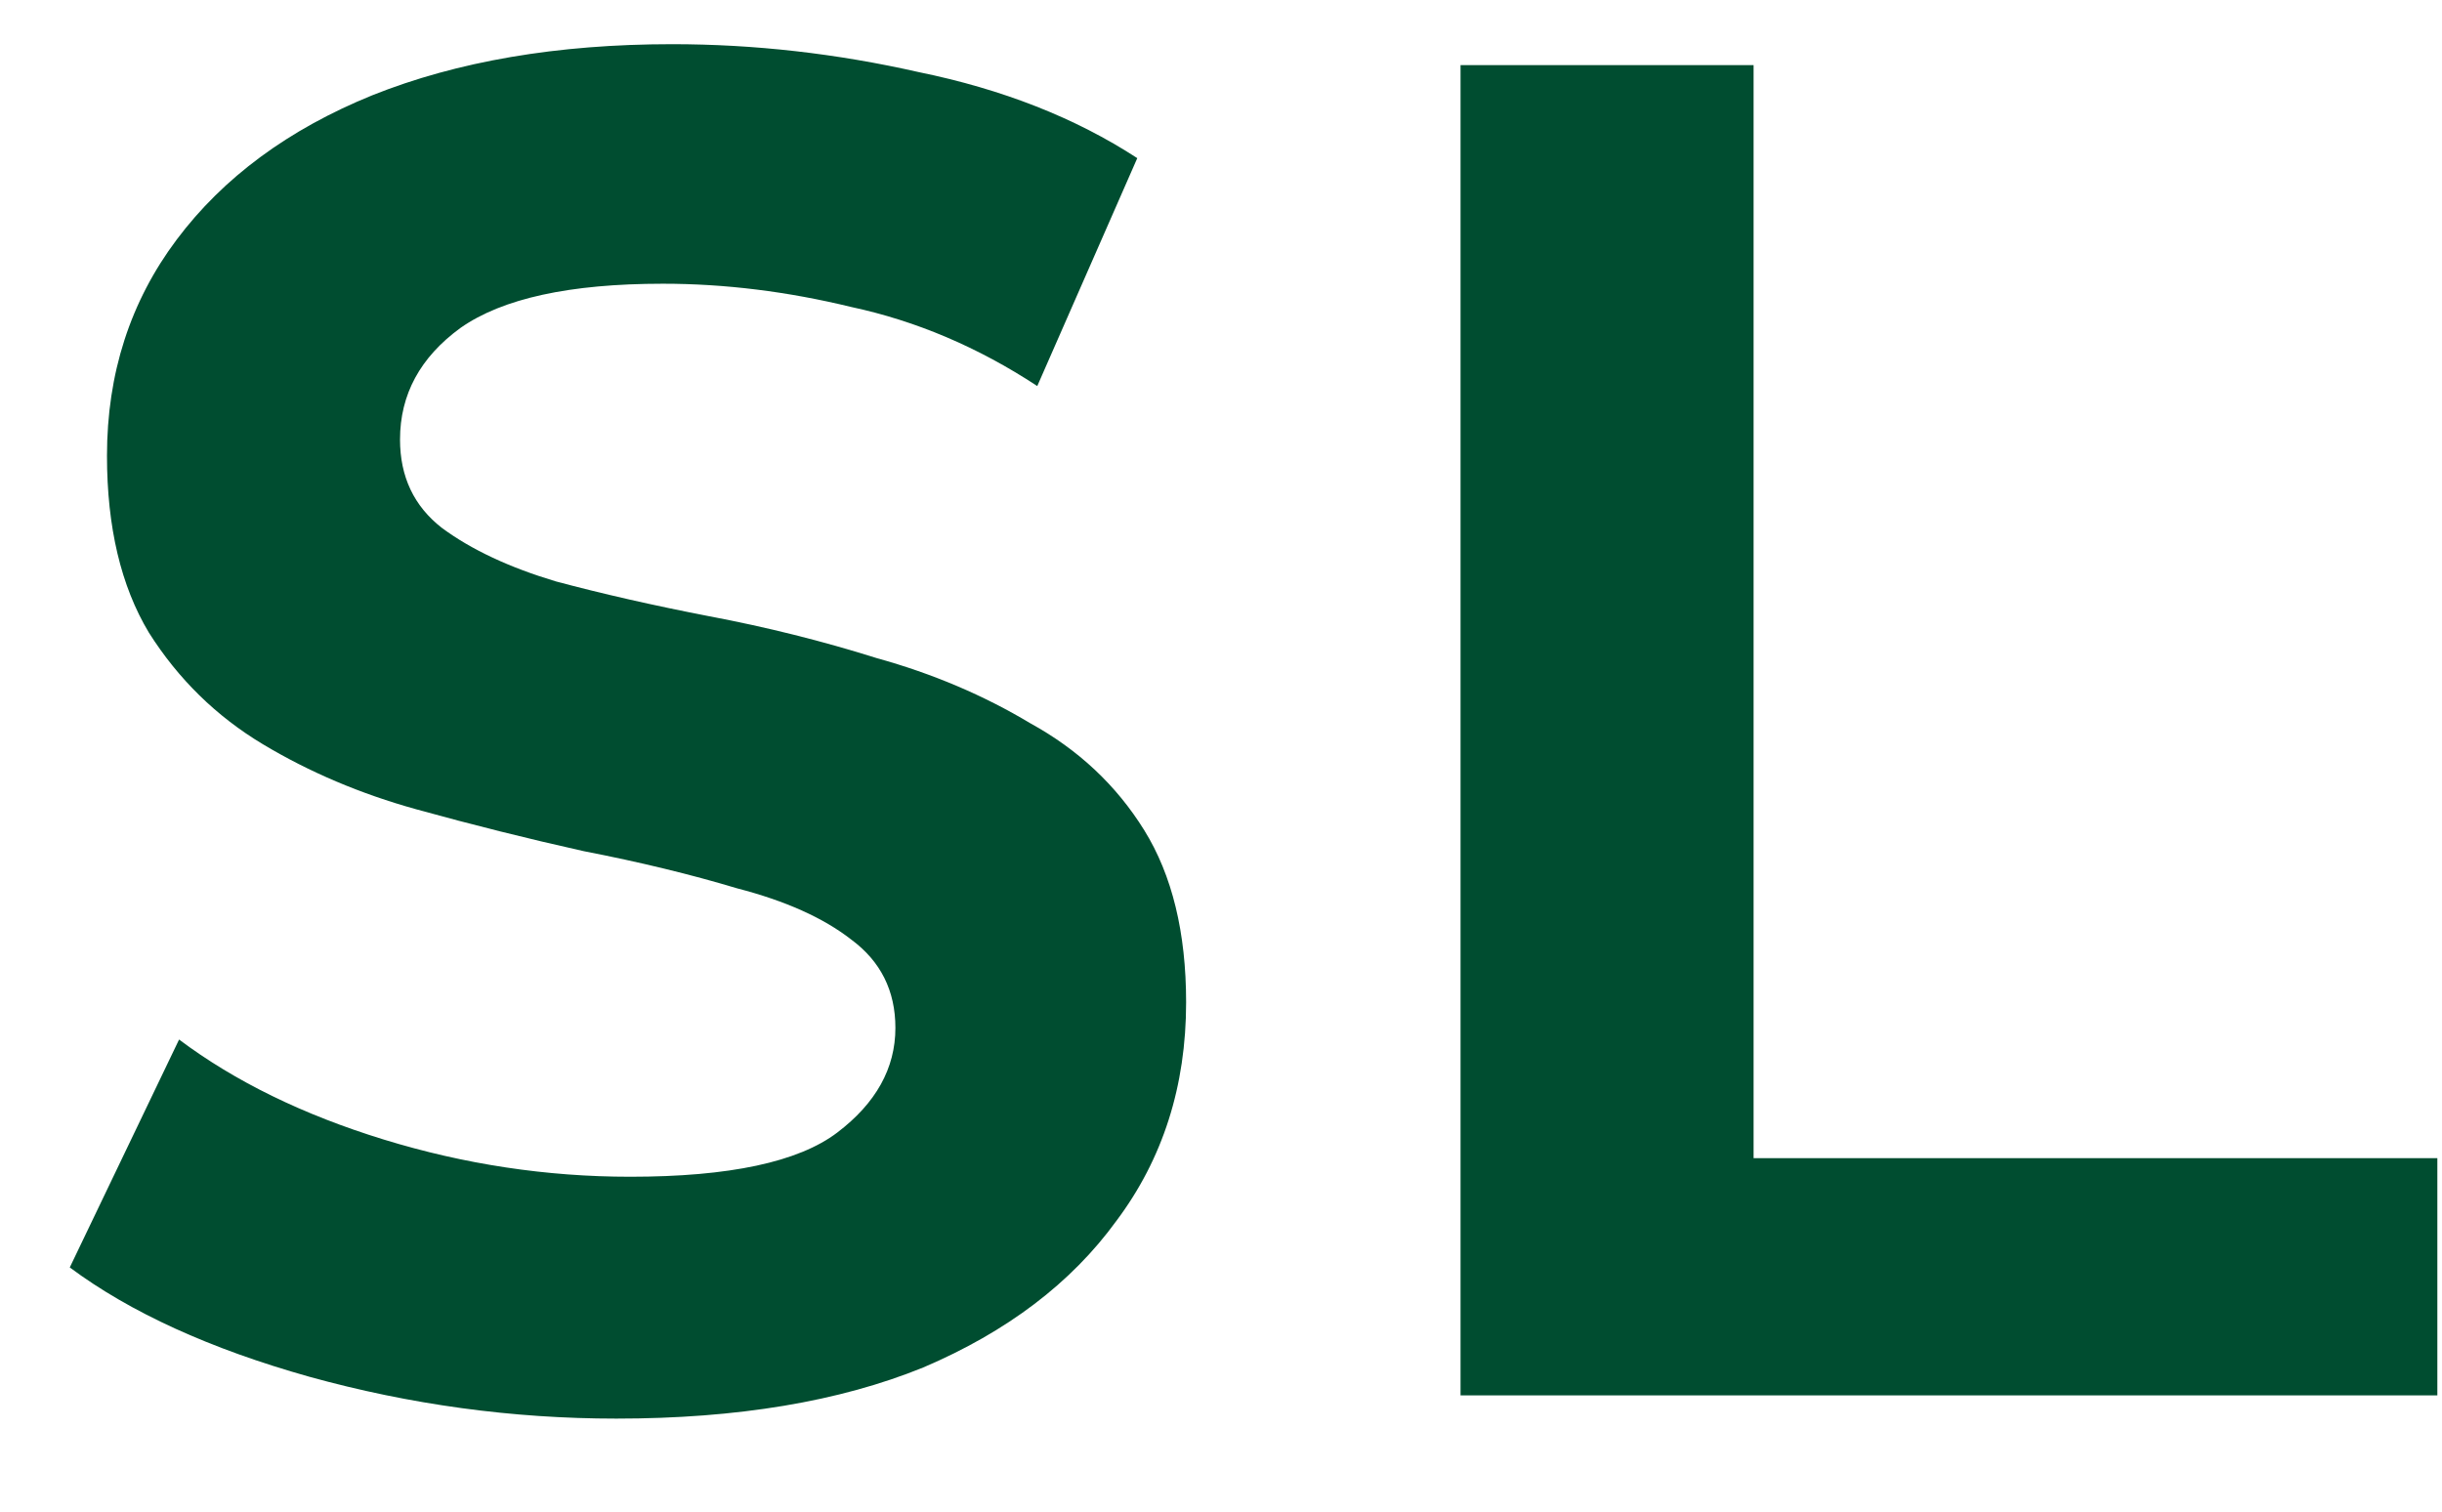<svg width="21" height="13" viewBox="0 0 21 13" fill="none" xmlns="http://www.w3.org/2000/svg">
<path d="M10.2 8.62C10.2 9.34 10 9.967 9.6 10.5C9.213 11.033 8.66 11.453 7.94 11.76C7.22 12.053 6.34 12.2 5.3 12.2C4.407 12.2 3.527 12.08 2.66 11.84C1.807 11.6 1.12 11.287 0.6 10.9L1.54 8.94C2.02 9.3 2.607 9.587 3.3 9.8C3.993 10.013 4.7 10.12 5.42 10.12C6.273 10.12 6.867 9.993 7.2 9.74C7.533 9.487 7.7 9.187 7.7 8.84C7.7 8.52 7.573 8.267 7.32 8.08C7.08 7.893 6.753 7.747 6.34 7.64C5.94 7.52 5.5 7.413 5.02 7.32C4.54 7.213 4.06 7.093 3.58 6.96C3.1 6.827 2.66 6.64 2.26 6.4C1.86 6.16 1.533 5.84 1.28 5.44C1.04 5.04 0.92 4.533 0.92 3.92C0.92 3.213 1.12 2.593 1.52 2.06C1.92 1.527 2.48 1.113 3.2 0.82C3.933 0.527 4.793 0.38 5.78 0.38C6.487 0.38 7.193 0.46 7.9 0.62C8.62 0.767 9.247 1.013 9.78 1.36L8.92 3.32C8.413 2.987 7.88 2.76 7.32 2.64C6.773 2.507 6.233 2.44 5.7 2.44C4.9 2.44 4.32 2.567 3.96 2.82C3.613 3.073 3.44 3.393 3.44 3.78C3.44 4.1 3.56 4.353 3.8 4.54C4.053 4.727 4.38 4.88 4.78 5C5.18 5.107 5.62 5.207 6.1 5.3C6.593 5.393 7.073 5.513 7.54 5.66C8.02 5.793 8.46 5.98 8.86 6.22C9.273 6.447 9.6 6.753 9.84 7.14C10.08 7.527 10.2 8.02 10.2 8.62ZM12.56 12V0.56H15.08V9.96H20.96V12H12.56Z" fill="#004D30"/>
</svg>
